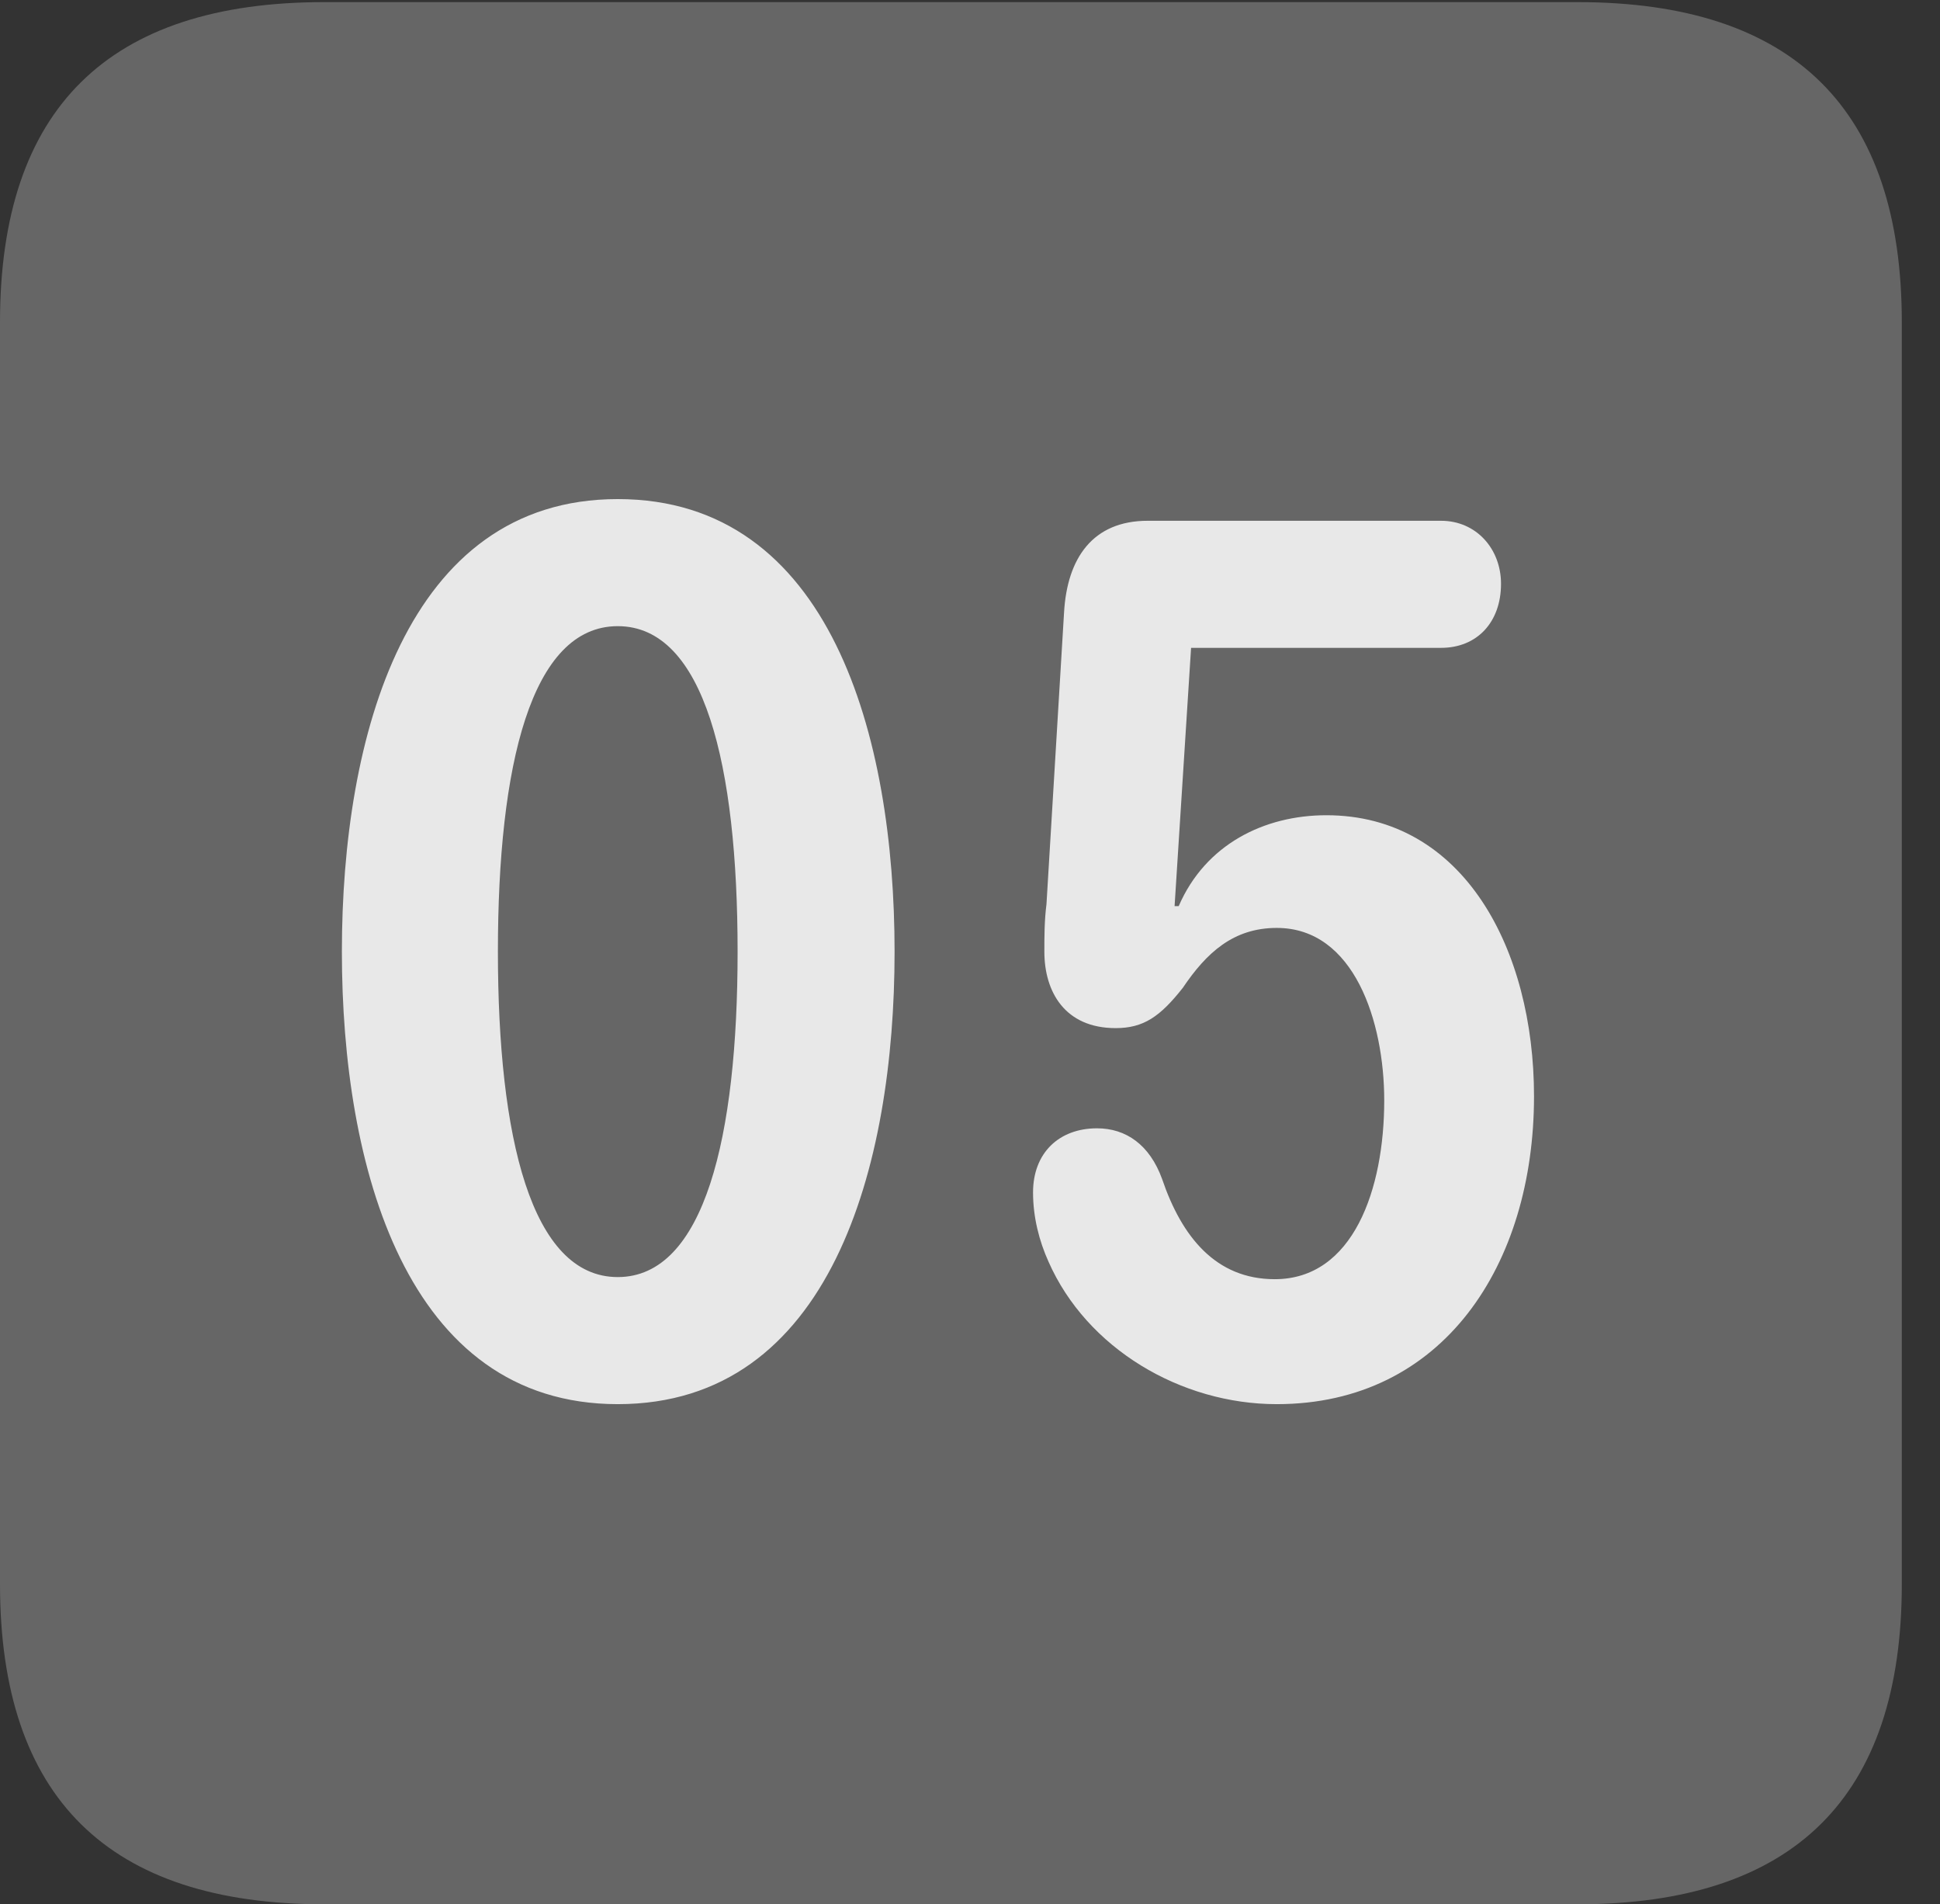 <?xml version="1.0" encoding="UTF-8"?>
<!--Generator: Apple Native CoreSVG 232.5-->
<!DOCTYPE svg
PUBLIC "-//W3C//DTD SVG 1.1//EN"
       "http://www.w3.org/Graphics/SVG/1.1/DTD/svg11.dtd">
<svg version="1.1" xmlns="http://www.w3.org/2000/svg" xmlns:xlink="http://www.w3.org/1999/xlink" width="18.34" height="17.998">
 <rect width="100%" height="100%" fill="#333333" stroke="none"/>
 <g>
  <rect height="17.998" opacity="0" width="18.34" x="0" y="0"/>
  <path d="M3.066 17.998L14.912 17.998C16.963 17.998 17.979 16.982 17.979 14.971L17.979 3.047C17.979 1.035 16.963 0.02 14.912 0.02L3.066 0.02C1.025 0.02 0 1.025 0 3.047L0 14.971C0 16.992 1.025 17.998 3.066 17.998Z" fill="#ffffff" fill-opacity="0.25"/>
  <path d="M5.84 13.271C3.838 13.271 3.232 11.025 3.232 8.994C3.232 6.963 3.838 4.717 5.84 4.717C7.852 4.717 8.457 6.963 8.457 8.994C8.457 11.025 7.852 13.271 5.84 13.271ZM5.84 12.07C6.66 12.07 6.973 10.742 6.973 8.994C6.973 7.236 6.66 5.918 5.84 5.918C5.02 5.918 4.707 7.236 4.707 8.994C4.707 10.742 5.02 12.07 5.84 12.07ZM12.07 13.271C11.162 13.271 10.273 12.744 9.912 11.924C9.824 11.729 9.766 11.504 9.766 11.27C9.766 10.898 10.01 10.664 10.371 10.664C10.645 10.664 10.869 10.82 10.986 11.143C11.172 11.69 11.494 12.09 12.051 12.09C12.793 12.09 13.086 11.24 13.086 10.4C13.086 9.658 12.803 8.77 12.07 8.77C11.66 8.77 11.406 9.004 11.182 9.336C10.967 9.609 10.81 9.717 10.547 9.717C10.068 9.717 9.873 9.375 9.873 8.994C9.873 8.857 9.873 8.701 9.893 8.545L10.059 5.791C10.088 5.273 10.332 4.922 10.85 4.922L13.623 4.922C13.955 4.922 14.19 5.186 14.19 5.518C14.19 5.879 13.965 6.123 13.623 6.123L11.26 6.123L11.104 8.564L11.143 8.564C11.396 7.979 11.953 7.705 12.539 7.705C13.838 7.705 14.502 8.975 14.502 10.361C14.502 11.953 13.643 13.271 12.07 13.271Z" fill="#ffffff" fill-opacity="0.85"/>
 </g>
</svg>
